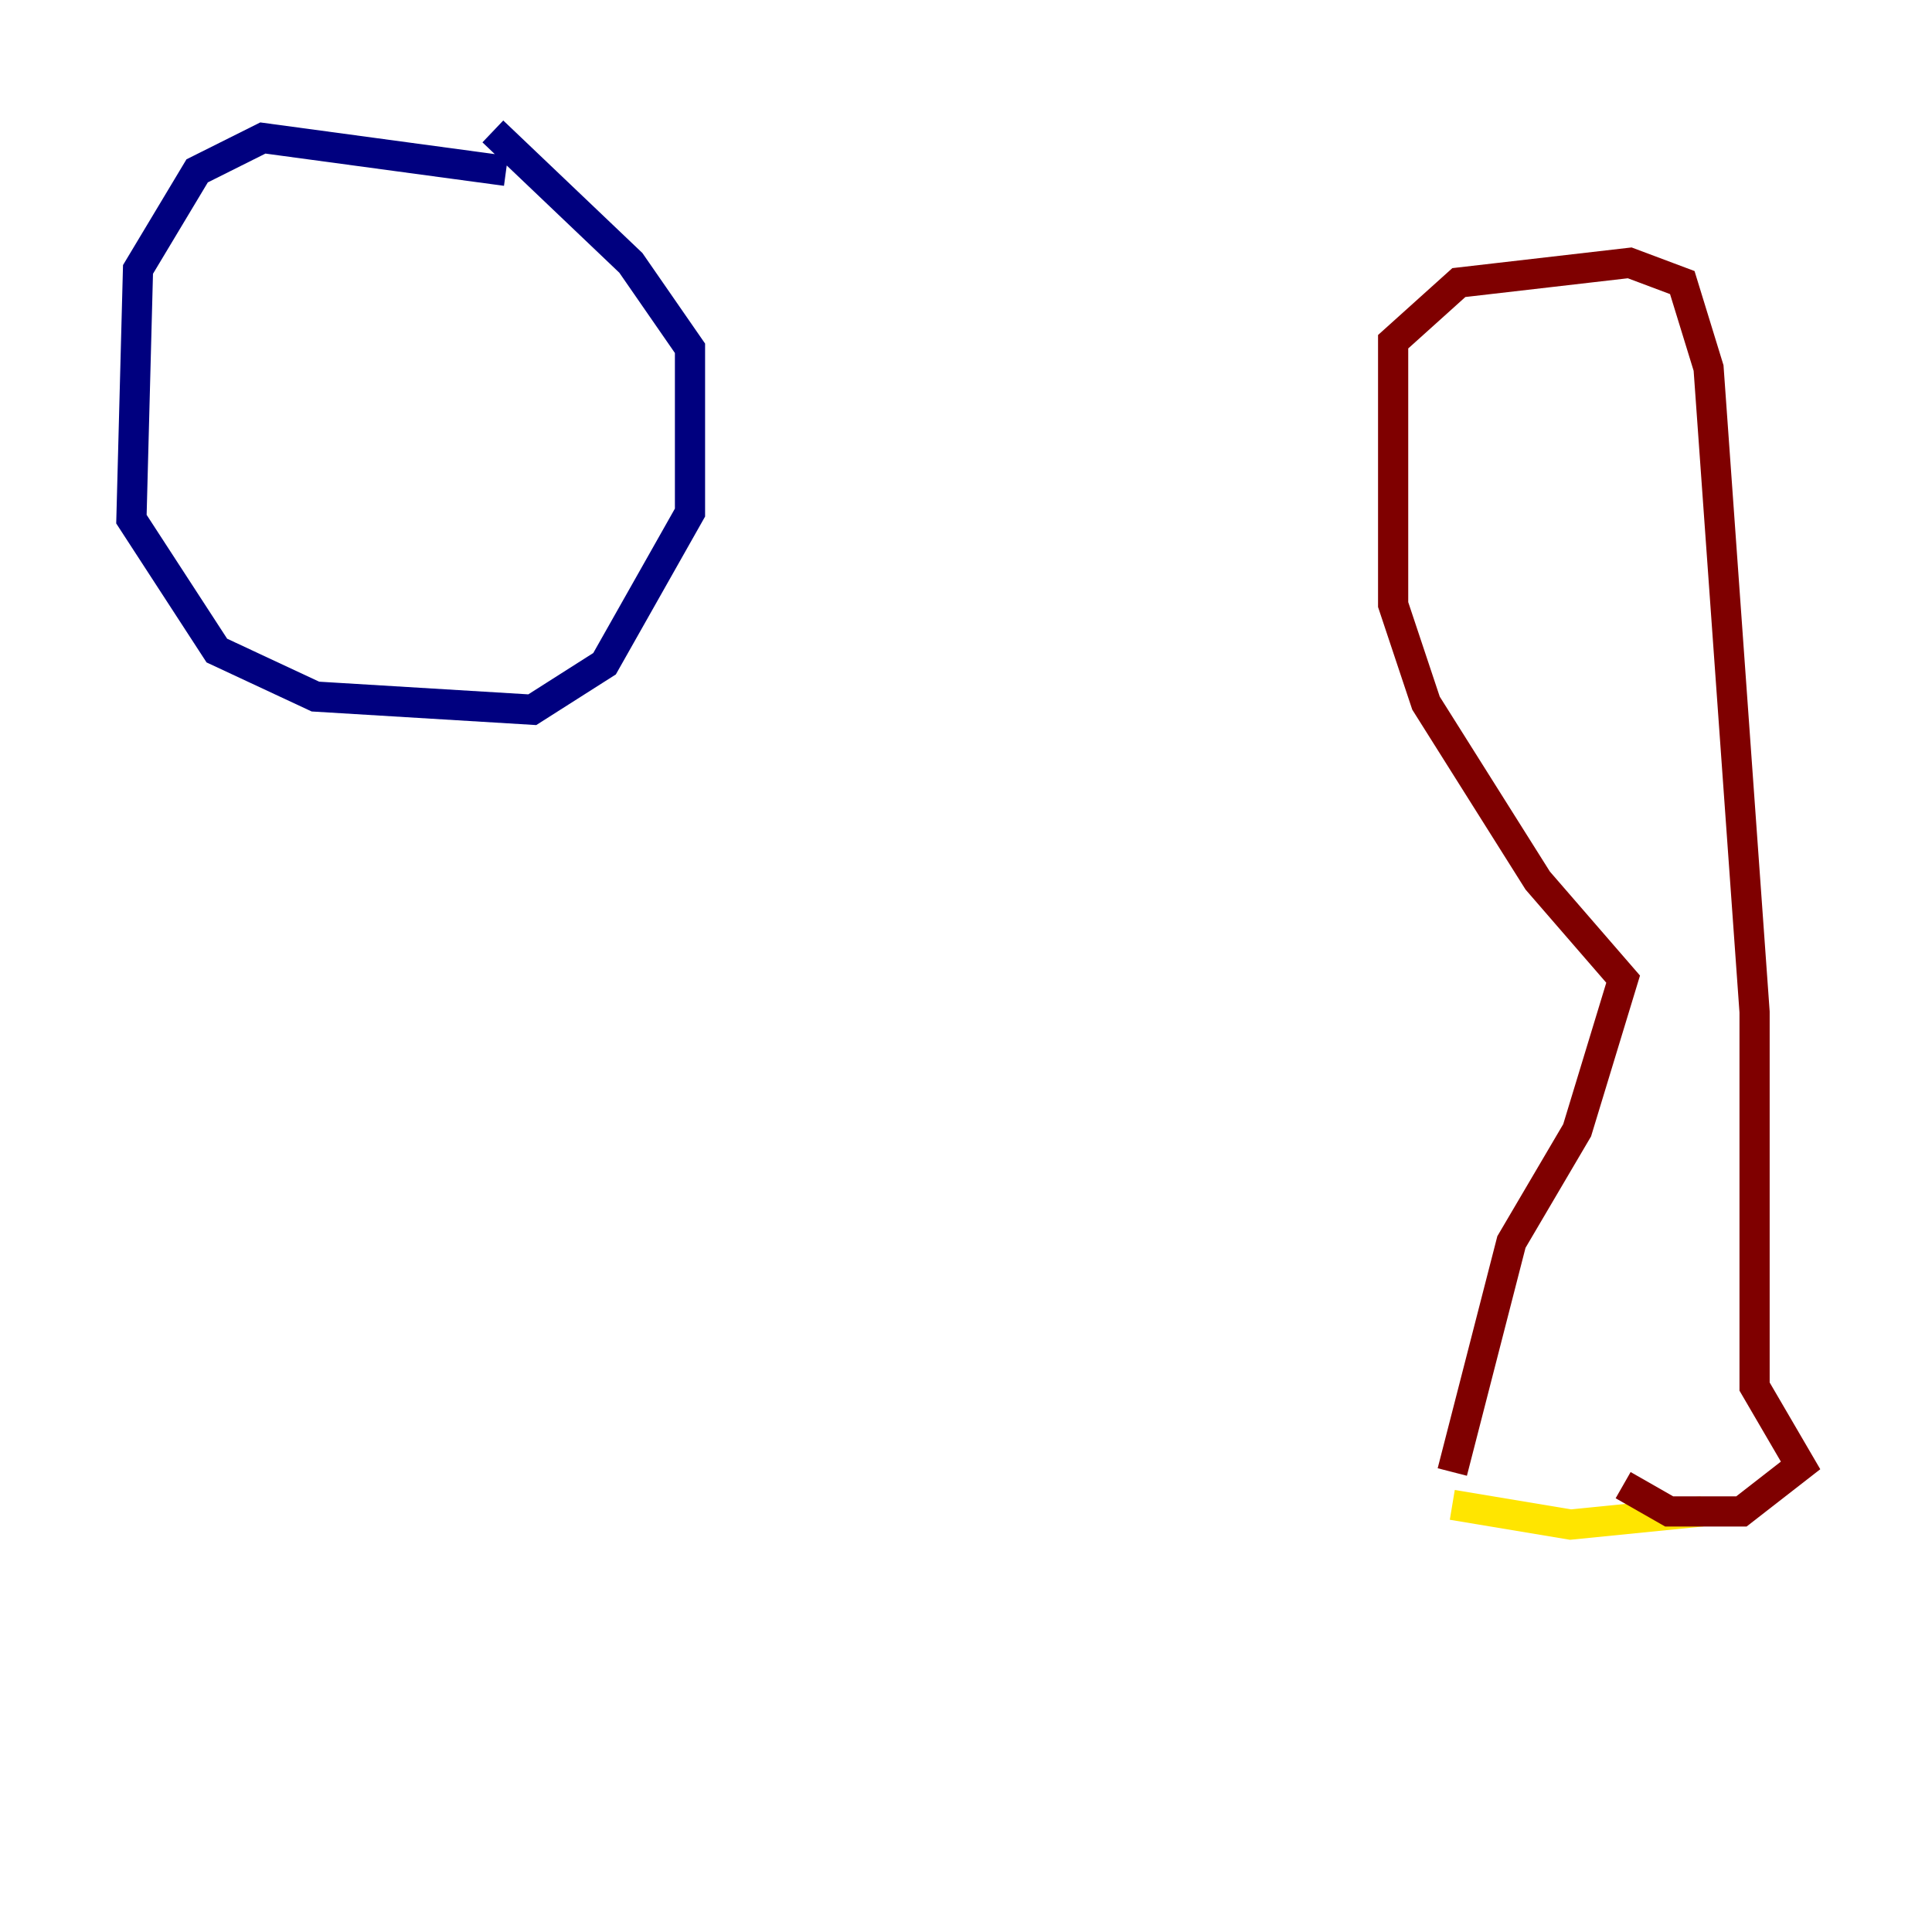 <?xml version="1.0" encoding="utf-8" ?>
<svg baseProfile="tiny" height="128" version="1.2" viewBox="0,0,128,128" width="128" xmlns="http://www.w3.org/2000/svg" xmlns:ev="http://www.w3.org/2001/xml-events" xmlns:xlink="http://www.w3.org/1999/xlink"><defs /><polyline fill="none" points="33.524,11.32 17.415,9.143 13.061,11.32 9.143,17.85 8.707,34.395 14.367,43.102 20.898,46.15 35.265,47.02 40.054,43.973 45.714,33.959 45.714,23.075 41.796,17.415 32.653,8.707" stroke="#00007f" stroke-width="2" /><polyline fill="none" points="96.218,99.701 96.218,99.701" stroke="#00d4ff" stroke-width="2" /><polyline fill="none" points="96.218,99.701 104.054,101.007 112.762,100.136" stroke="#ffe500" stroke-width="2" /><polyline fill="none" points="96.218,97.524 100.136,82.286 104.49,74.884 107.537,64.871 101.878,58.34 94.476,46.585 92.299,40.054 92.299,22.64 96.653,18.721 107.973,17.415 111.456,18.721 113.197,24.381 116.245,67.048 116.245,91.864 119.293,97.088 115.374,100.136 110.585,100.136 107.537,98.395" stroke="#7f0000" stroke-width="2" /></svg>
